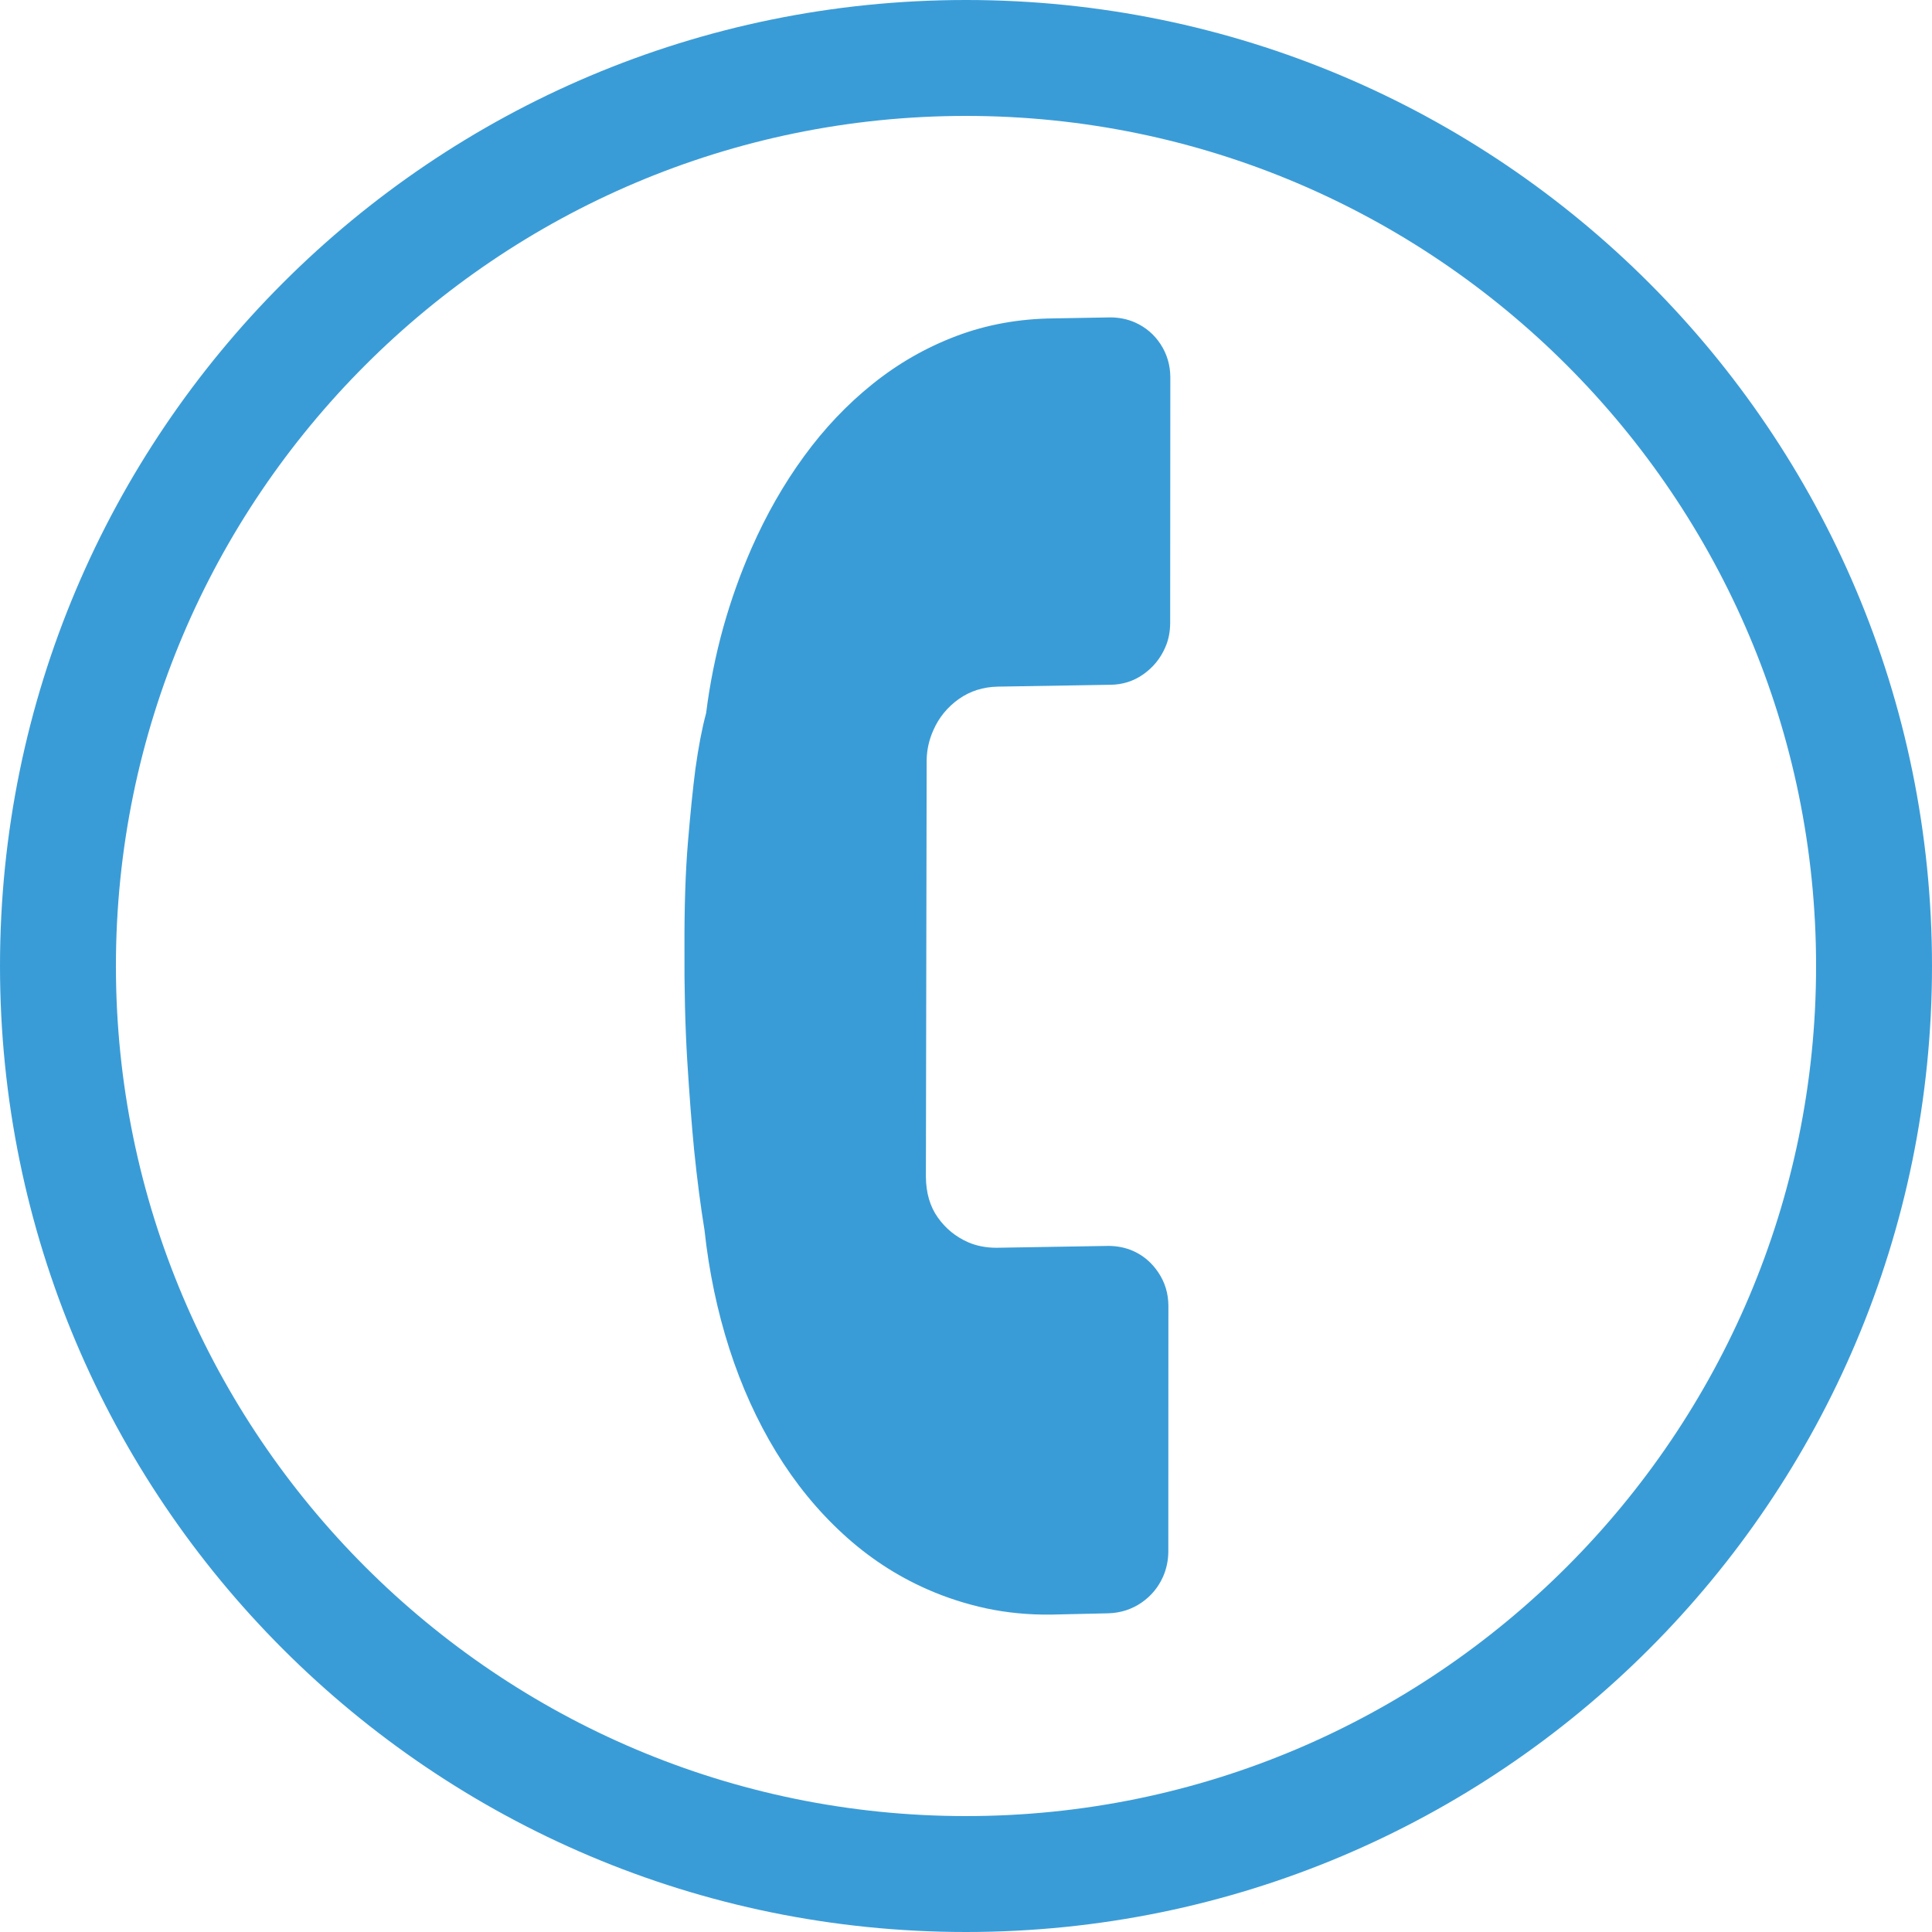 <svg xmlns="http://www.w3.org/2000/svg" xmlns:xlink="http://www.w3.org/1999/xlink" preserveAspectRatio="xMidYMid" width="25" height="25" viewBox="0 0 25 25">
  <path d="M15.118,20.080 C15.117,20.194 15.094,20.301 15.050,20.402 C14.989,20.539 14.897,20.651 14.771,20.738 C14.646,20.824 14.503,20.871 14.342,20.876 L13.598,20.893 C13.307,20.896 13.030,20.869 12.765,20.813 C12.501,20.756 12.245,20.674 11.998,20.565 C11.600,20.390 11.236,20.151 10.906,19.847 C10.576,19.544 10.288,19.190 10.042,18.787 C9.797,18.385 9.595,17.940 9.438,17.453 C9.282,16.967 9.174,16.454 9.116,15.916 C9.066,15.610 9.021,15.265 8.982,14.882 C8.950,14.557 8.921,14.172 8.893,13.726 C8.866,13.280 8.854,12.793 8.857,12.265 C8.855,11.735 8.870,11.279 8.902,10.897 C8.934,10.516 8.966,10.201 8.998,9.953 C9.038,9.665 9.084,9.424 9.137,9.229 C9.185,8.846 9.260,8.476 9.359,8.119 C9.459,7.762 9.582,7.419 9.727,7.089 C9.916,6.660 10.141,6.265 10.403,5.906 C10.665,5.546 10.961,5.234 11.290,4.970 C11.619,4.705 11.980,4.498 12.373,4.349 C12.766,4.200 13.188,4.124 13.637,4.120 L14.371,4.107 C14.485,4.108 14.590,4.130 14.686,4.172 C14.823,4.233 14.934,4.326 15.017,4.453 C15.100,4.580 15.143,4.722 15.144,4.881 L15.142,8.065 C15.141,8.179 15.120,8.284 15.077,8.380 C15.015,8.522 14.920,8.637 14.794,8.726 C14.667,8.815 14.525,8.860 14.366,8.861 L12.915,8.885 C12.723,8.888 12.553,8.942 12.406,9.046 C12.259,9.151 12.149,9.285 12.077,9.450 C12.022,9.573 11.994,9.700 11.991,9.830 L11.981,15.228 C11.983,15.436 12.034,15.612 12.135,15.754 C12.236,15.897 12.366,16.003 12.526,16.074 C12.636,16.122 12.759,16.146 12.895,16.146 L14.347,16.122 C14.461,16.123 14.566,16.145 14.662,16.187 C14.795,16.246 14.904,16.339 14.989,16.466 C15.075,16.594 15.118,16.737 15.119,16.896 L15.118,20.080 ZM12.500,1.500 C18.565,1.500 23.500,6.435 23.500,12.500 C23.500,18.565 18.565,23.500 12.500,23.500 C6.435,23.500 1.500,18.565 1.500,12.500 C1.500,6.435 6.435,1.500 12.500,1.500 M12.500,-0.000 C5.596,-0.000 -0.000,5.596 -0.000,12.500 C-0.000,19.404 5.596,25.000 12.500,25.000 C19.404,25.000 25.000,19.404 25.000,12.500 C25.000,5.596 19.404,-0.000 12.500,-0.000 L12.500,-0.000 Z" fill="#3a9cd7" fill-rule="evenodd"/>
</svg>
